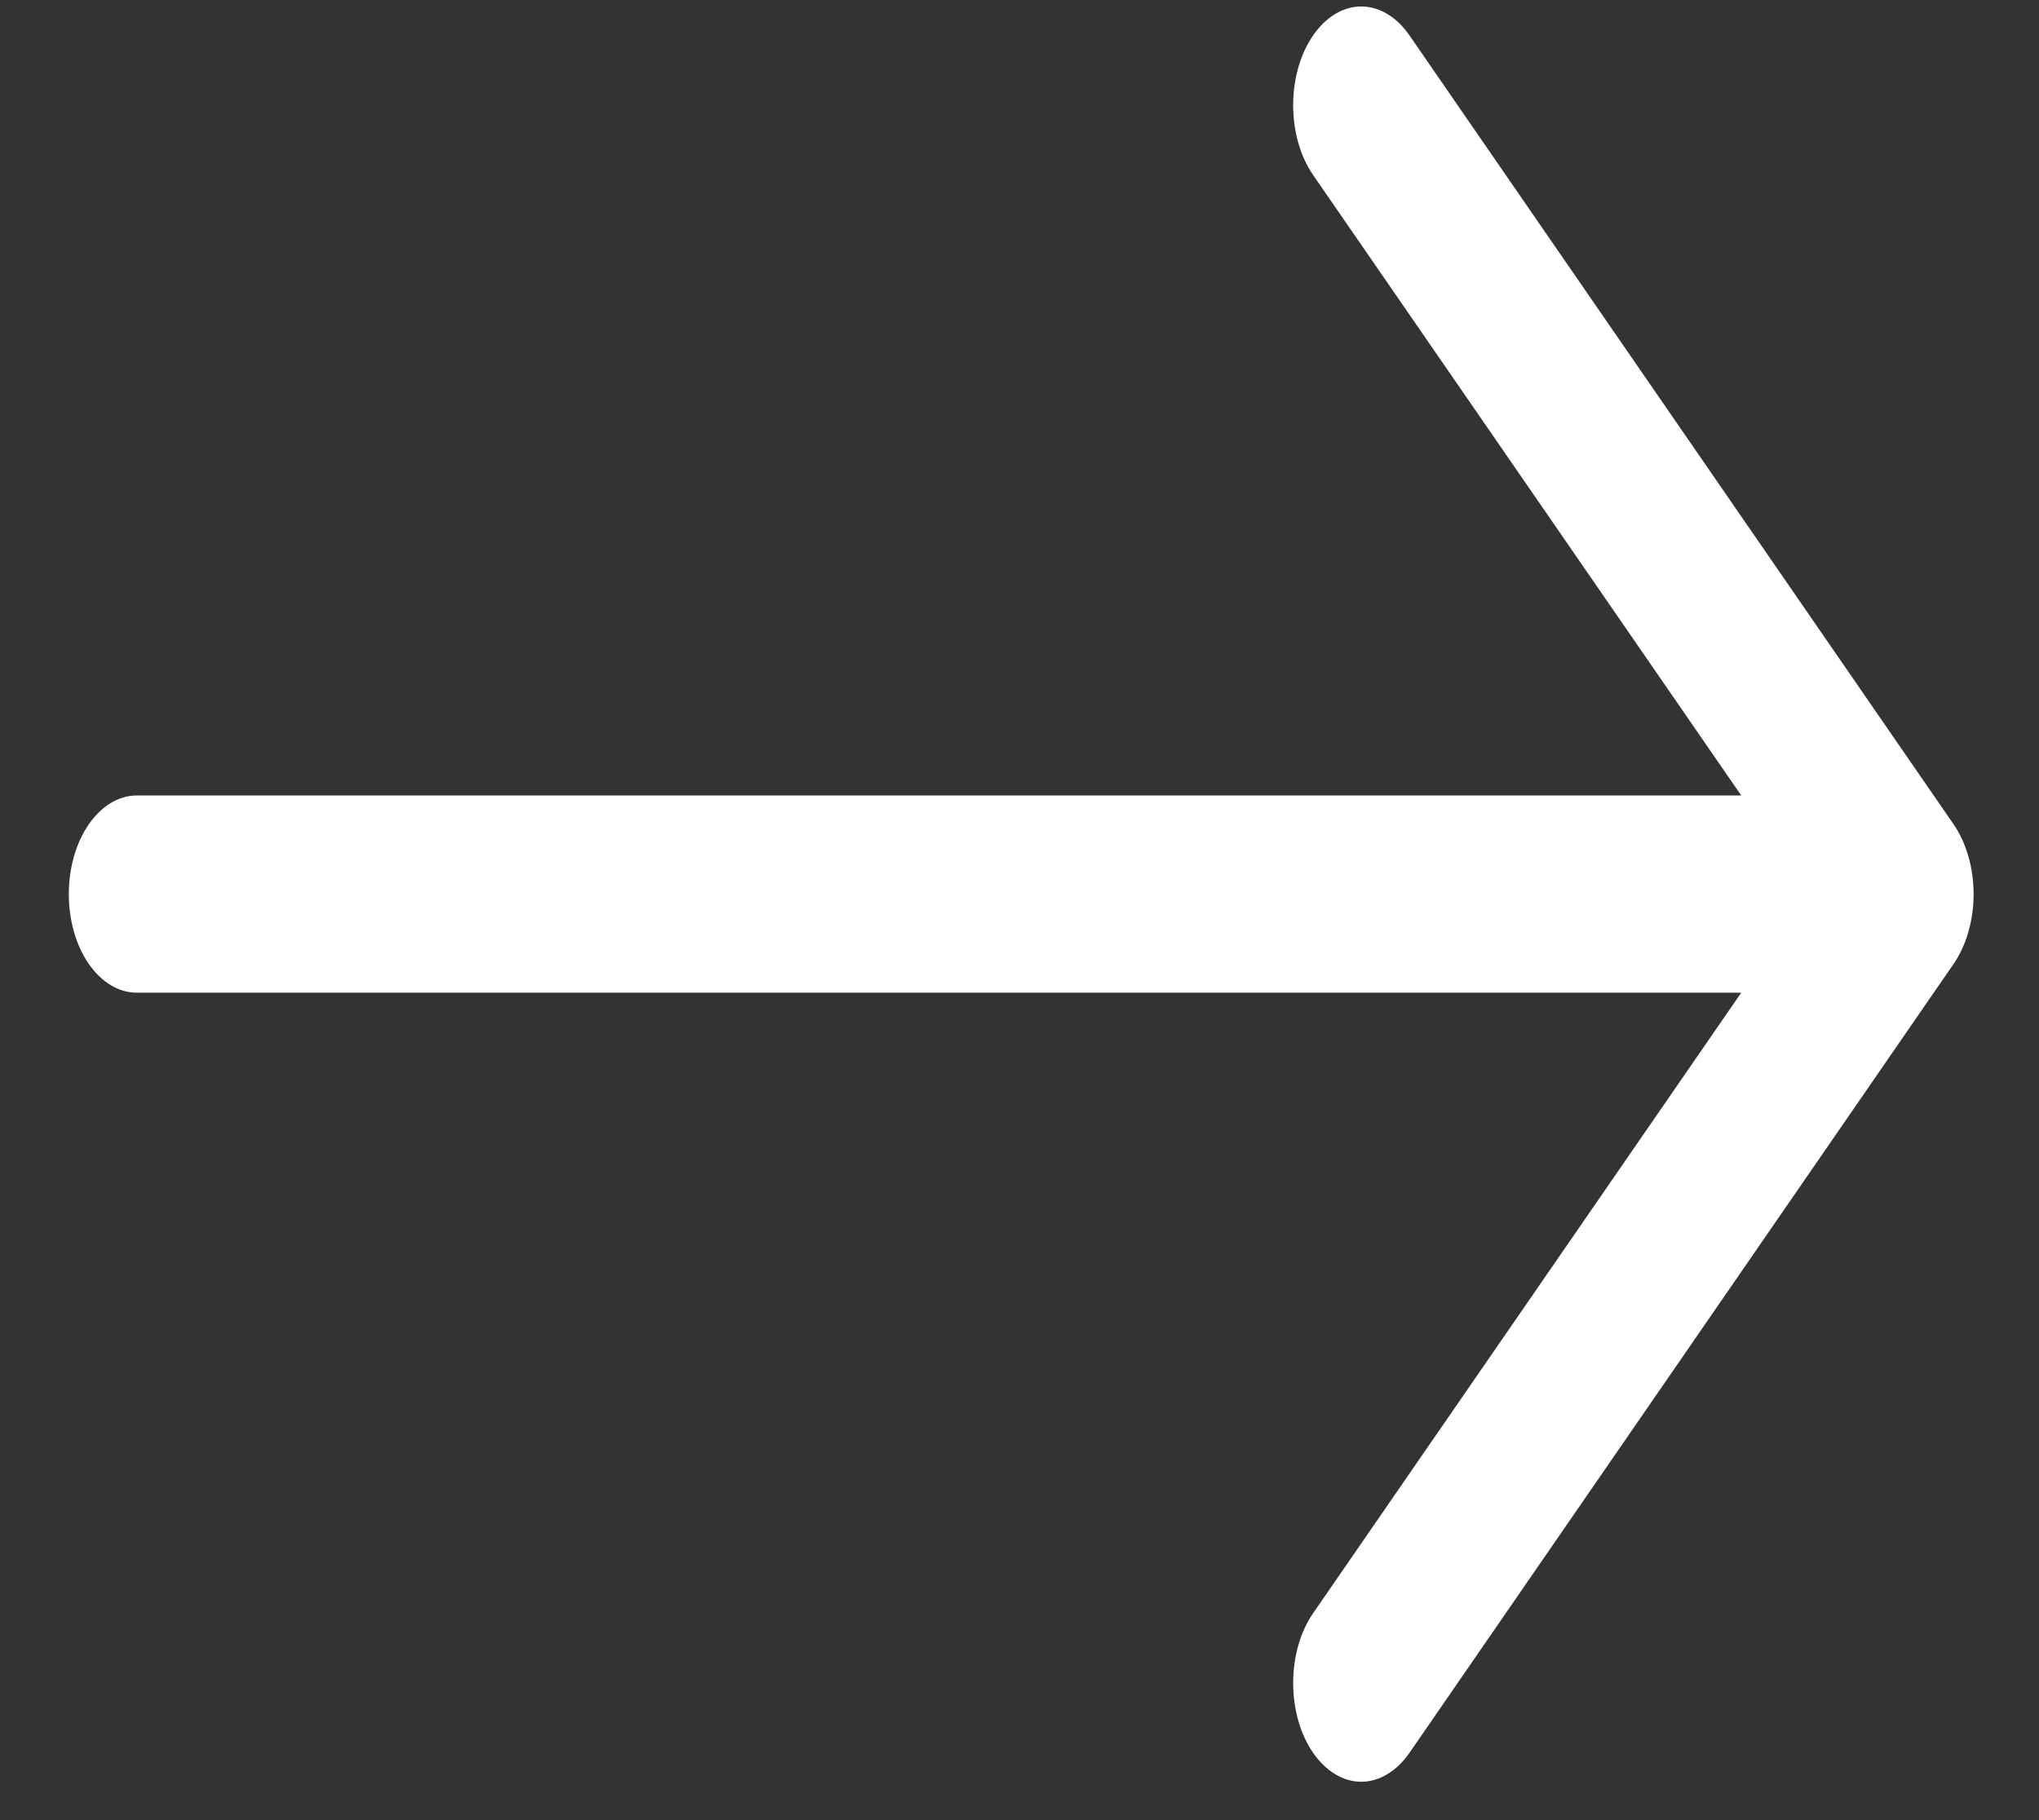 <svg width="28" height="25" viewBox="0 0 28 25" fill="none" xmlns="http://www.w3.org/2000/svg">
<rect x="0" y="0" width="28" height="25" fill="#333333" stroke="none"/>
<path fill-rule="evenodd" clip-rule="evenodd" d="M0.945 12.281C0.945 12.64 1.043 12.985 1.219 13.239C1.394 13.492 1.631 13.635 1.879 13.635L23.911 13.635L18.032 22.158C17.945 22.284 17.876 22.433 17.829 22.598C17.782 22.762 17.758 22.939 17.758 23.117C17.758 23.295 17.782 23.471 17.829 23.636C17.876 23.8 17.945 23.95 18.032 24.076C18.119 24.201 18.222 24.301 18.335 24.369C18.449 24.438 18.57 24.473 18.693 24.473C18.816 24.473 18.938 24.438 19.051 24.369C19.165 24.301 19.268 24.201 19.355 24.076L26.827 13.24C26.914 13.114 26.983 12.964 27.03 12.8C27.078 12.635 27.102 12.459 27.102 12.281C27.102 12.103 27.078 11.926 27.03 11.762C26.983 11.597 26.914 11.448 26.827 11.322L19.355 0.486C19.268 0.36 19.165 0.26 19.051 0.192C18.938 0.124 18.816 0.089 18.693 0.089C18.57 0.089 18.449 0.124 18.335 0.192C18.222 0.26 18.119 0.36 18.032 0.486C17.945 0.612 17.876 0.761 17.829 0.926C17.782 1.09 17.758 1.267 17.758 1.445C17.758 1.623 17.782 1.799 17.829 1.964C17.876 2.128 17.945 2.278 18.032 2.404L23.911 10.926L1.879 10.926C1.631 10.926 1.394 11.069 1.219 11.323C1.043 11.577 0.945 11.921 0.945 12.281Z" fill="white"/>
</svg>
